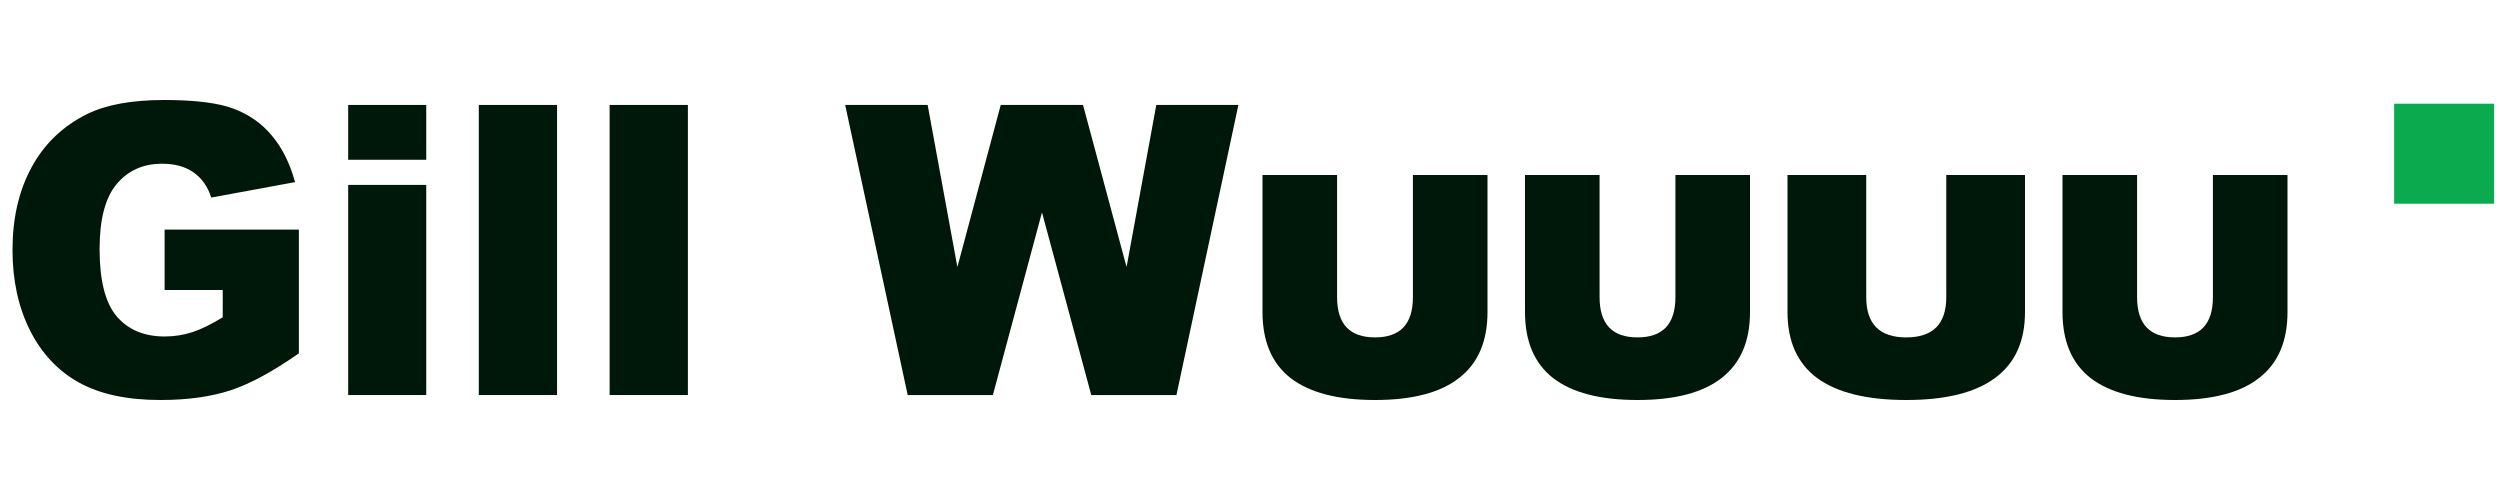 <svg width="200" height="40" viewBox="0 0 200 40" fill="none" xmlns="http://www.w3.org/2000/svg">
<path d="M170.967 14V23.778C170.967 25.921 171.978 26.992 174 26.992C176.022 26.992 177.033 25.921 177.033 23.778V14H183V24.962C183 27.308 182.242 29.068 180.725 30.241C179.231 31.413 176.989 32 174 32C171.011 32 168.758 31.413 167.242 30.241C165.747 29.068 165 27.308 165 24.962V14H170.967Z" fill="#00180A"/>
<path d="M149.299 14V23.778C149.299 25.921 150.366 26.992 152.5 26.992C154.634 26.992 155.701 25.921 155.701 23.778V14H162V24.962C162 27.308 161.2 29.068 159.599 30.241C158.021 31.413 155.655 32 152.5 32C149.345 32 146.967 31.413 145.366 30.241C143.789 29.068 143 27.308 143 24.962V14H149.299Z" fill="#00180A"/>
<path d="M127.967 14V23.778C127.967 25.921 128.978 26.992 131 26.992C133.022 26.992 134.033 25.921 134.033 23.778V14H140V24.962C140 27.308 139.242 29.068 137.725 30.241C136.231 31.413 133.989 32 131 32C128.011 32 125.758 31.413 124.242 30.241C122.747 29.068 122 27.308 122 24.962V14H127.967Z" fill="#00180A"/>
<path d="M106.967 14V23.778C106.967 25.921 107.978 26.992 110 26.992C112.022 26.992 113.033 25.921 113.033 23.778V14H119V24.962C119 27.308 118.242 29.068 116.725 30.241C115.231 31.413 112.989 32 110 32C107.011 32 104.758 31.413 103.242 30.241C101.747 29.068 101 27.308 101 24.962V14H106.967Z" fill="#00180A"/>
<path d="M67.614 8.396H74.212L76.591 21.362L80.059 8.396H86.642L90.125 21.362L92.504 8.396H99.072L94.115 31.604H87.302L83.358 16.992L79.43 31.604H72.616L67.614 8.396Z" fill="#00180A"/>
<path d="M48.77 8.396H55.031V31.604H48.77V8.396Z" fill="#00180A"/>
<path d="M38.304 8.396H44.565V31.604H38.304V8.396Z" fill="#00180A"/>
<path d="M27.854 8.396H34.1V12.781H27.854V8.396ZM27.854 14.792H34.1V31.604H27.854V14.792Z" fill="#00180A"/>
<path d="M13.169 23.198V18.369H23.91V28.264C21.854 29.71 20.033 30.697 18.448 31.224C16.872 31.741 15 32 12.831 32C10.161 32 7.982 31.53 6.294 30.591C4.616 29.652 3.312 28.253 2.381 26.396C1.46 24.538 1 22.406 1 20C1 17.467 1.506 15.267 2.519 13.398C3.532 11.52 5.015 10.095 6.969 9.124C8.494 8.375 10.545 8 13.123 8C15.609 8 17.465 8.232 18.693 8.697C19.931 9.161 20.954 9.884 21.762 10.865C22.581 11.836 23.194 13.071 23.604 14.57L16.898 15.805C16.622 14.929 16.151 14.259 15.486 13.794C14.831 13.33 13.992 13.098 12.969 13.098C11.445 13.098 10.228 13.646 9.317 14.744C8.417 15.831 7.967 17.557 7.967 19.921C7.967 22.433 8.422 24.227 9.332 25.303C10.253 26.38 11.532 26.918 13.169 26.918C13.946 26.918 14.688 26.802 15.394 26.57C16.1 26.338 16.908 25.942 17.818 25.383V23.198H13.169Z" fill="#00180A"/>
<rect x="191.531" y="8.297" width="8" height="8" fill="#0BAA4F"/>
</svg>
